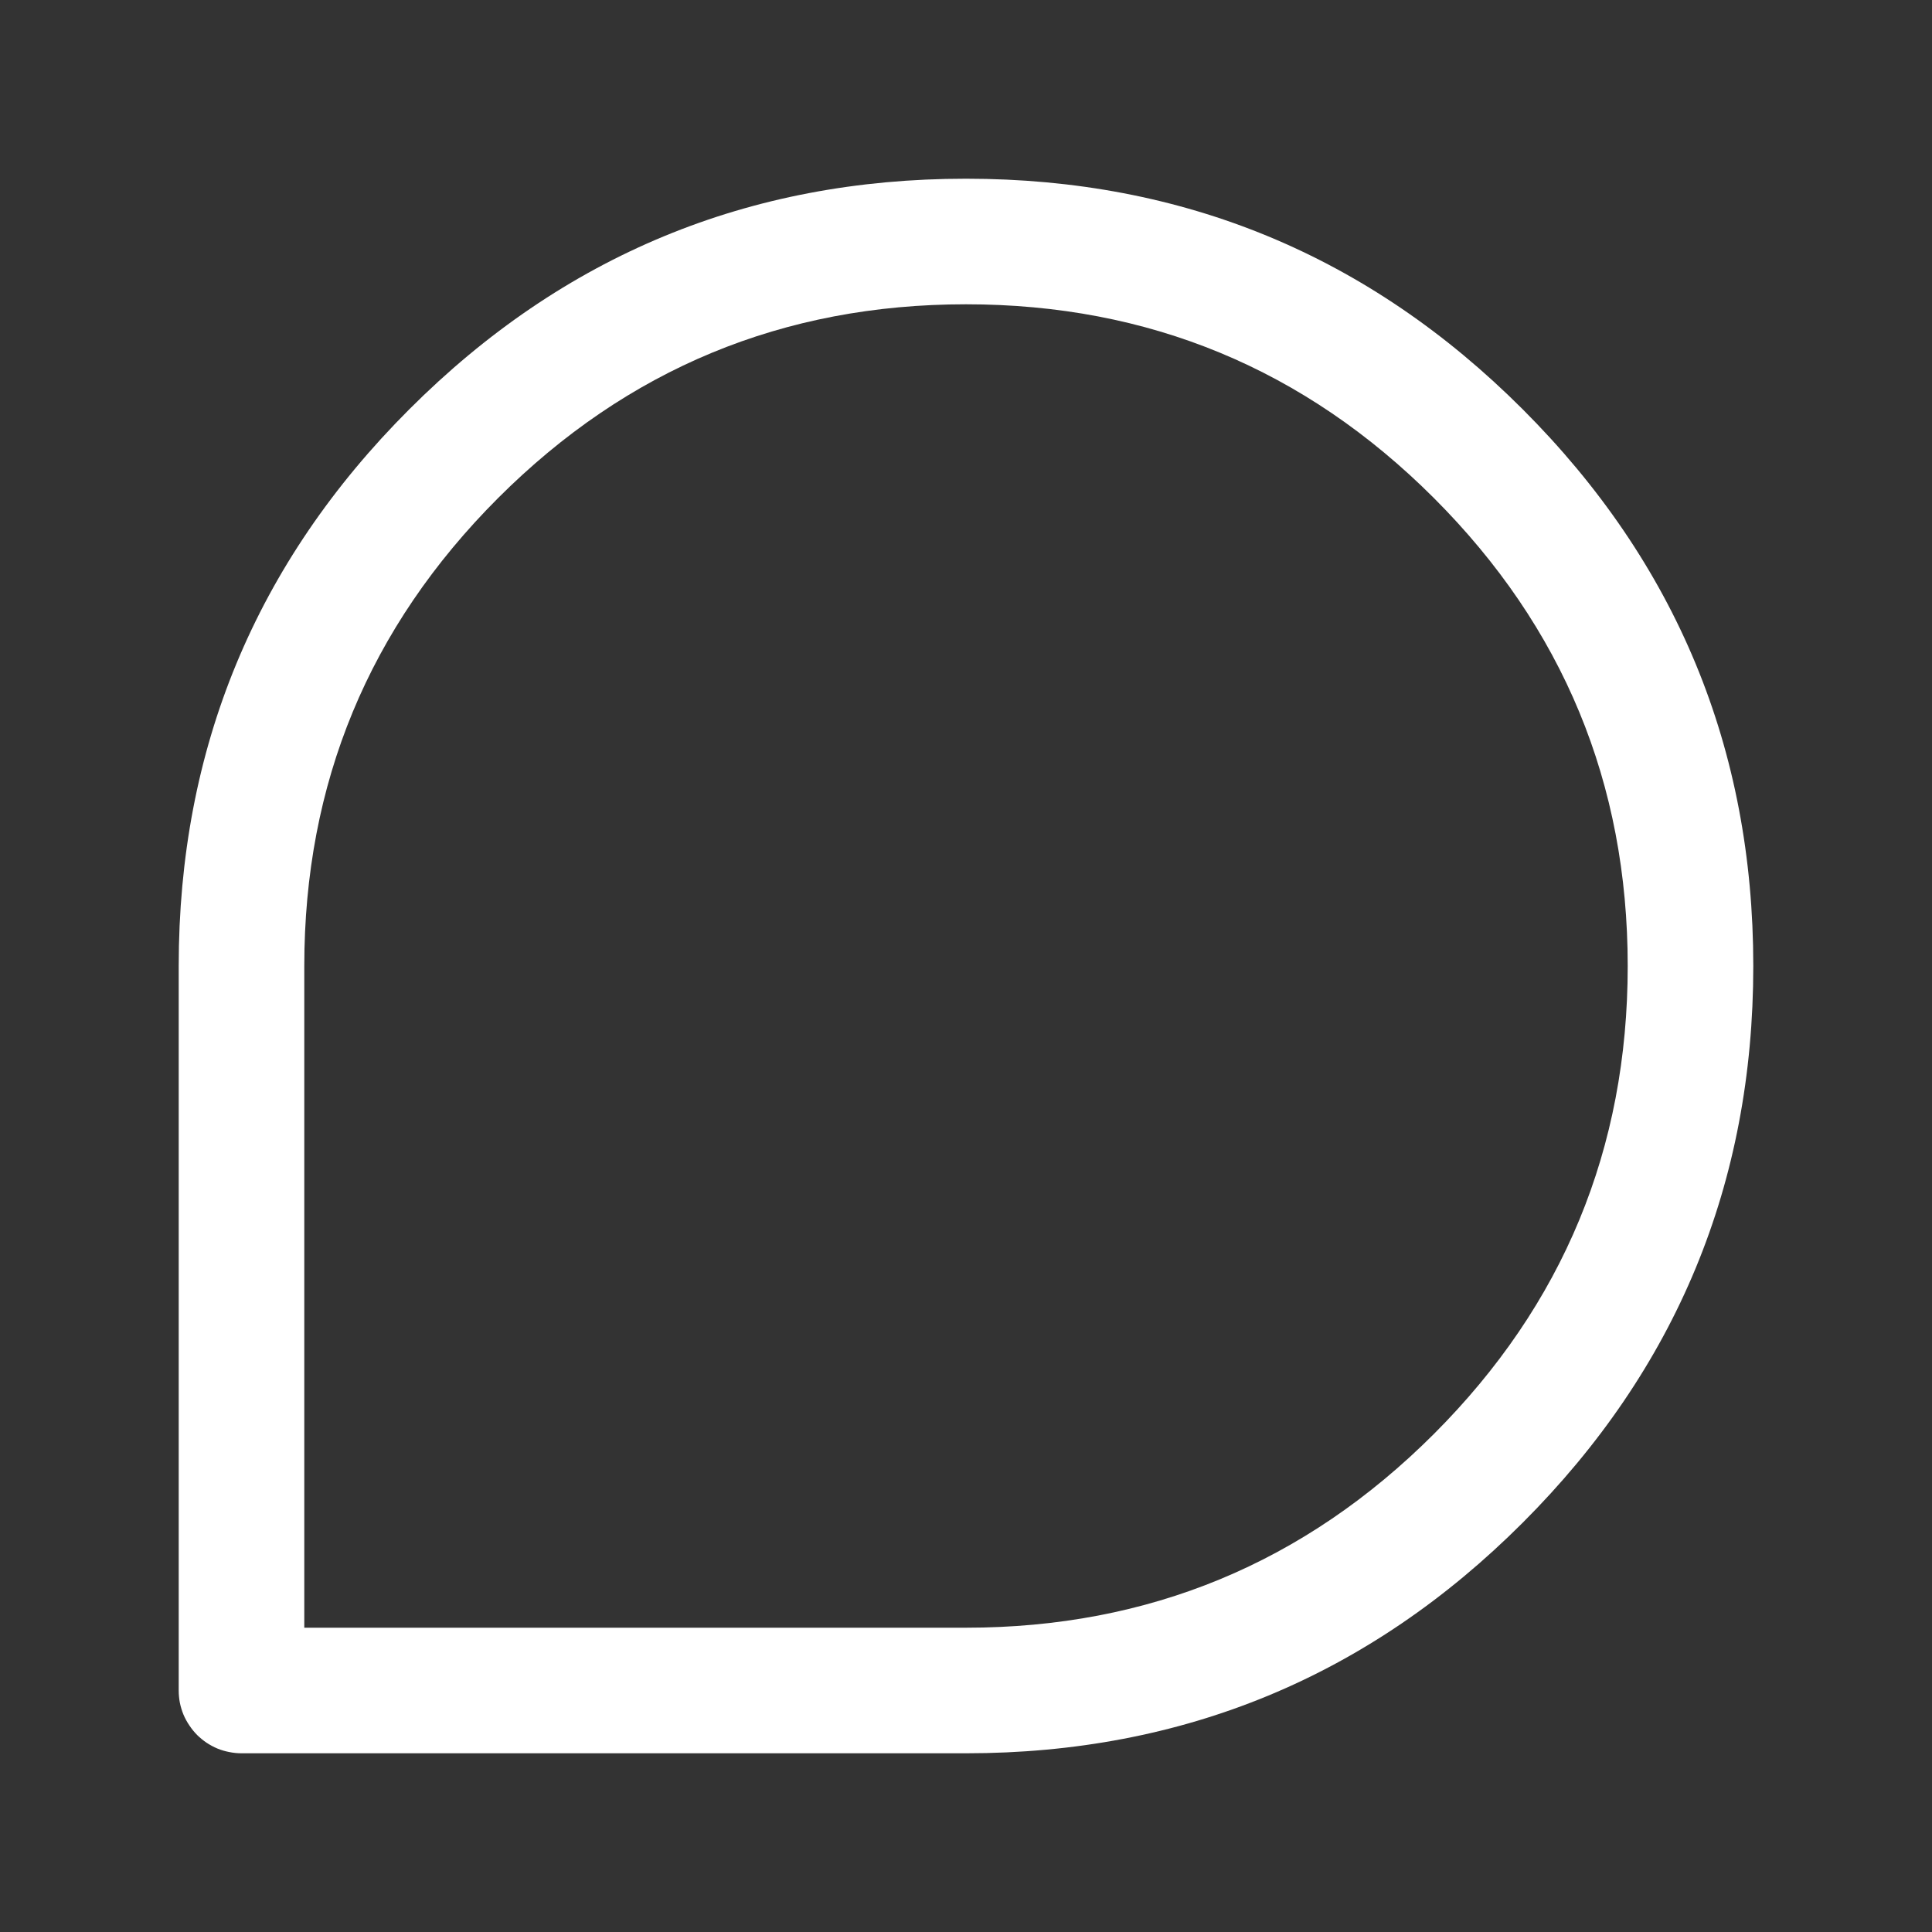 <svg xmlns="http://www.w3.org/2000/svg" xmlns:xlink="http://www.w3.org/1999/xlink" fill="none" version="1.1" width="20" height="20" viewBox="0 0 20 20"><rect x="0" y="0" width="20" height="20" fill="#333333" stroke="none"/><defs><clipPath id="master_svg0_39_745"><rect x="0" y="0" width="20" height="20" rx="0"/></clipPath></defs><g clip-path="url(#master_svg0_39_745)"><g><path d="M1.85,10Q1.85,6.624,4.237,4.237Q6.624,1.85,10,1.85Q13.376,1.85,15.763,4.237Q18.15,6.624,18.15,10Q18.15,13.376,15.763,15.763Q13.376,18.15,10,18.15L2.5,18.15Q2.436,18.15,2.373,18.137Q2.31,18.125,2.251,18.101Q2.192,18.076,2.139,18.041Q2.086,18.005,2.04,17.96Q1.995,17.914,1.96,17.861Q1.924,17.808,1.899,17.749Q1.875,17.69,1.862,17.627Q1.85,17.564,1.85,17.5L1.85,10ZM3.15,10L3.15,17.5L2.5,17.5L2.5,16.85L10,16.85Q12.837,16.85,14.844,14.844Q16.85,12.837,16.85,10Q16.85,7.163,14.844,5.156Q12.837,3.15,10,3.15Q7.163,3.15,5.156,5.156Q3.15,7.163,3.15,10Z" fill="#FFFFFF" fill-opacity="1"/></g></g></svg>